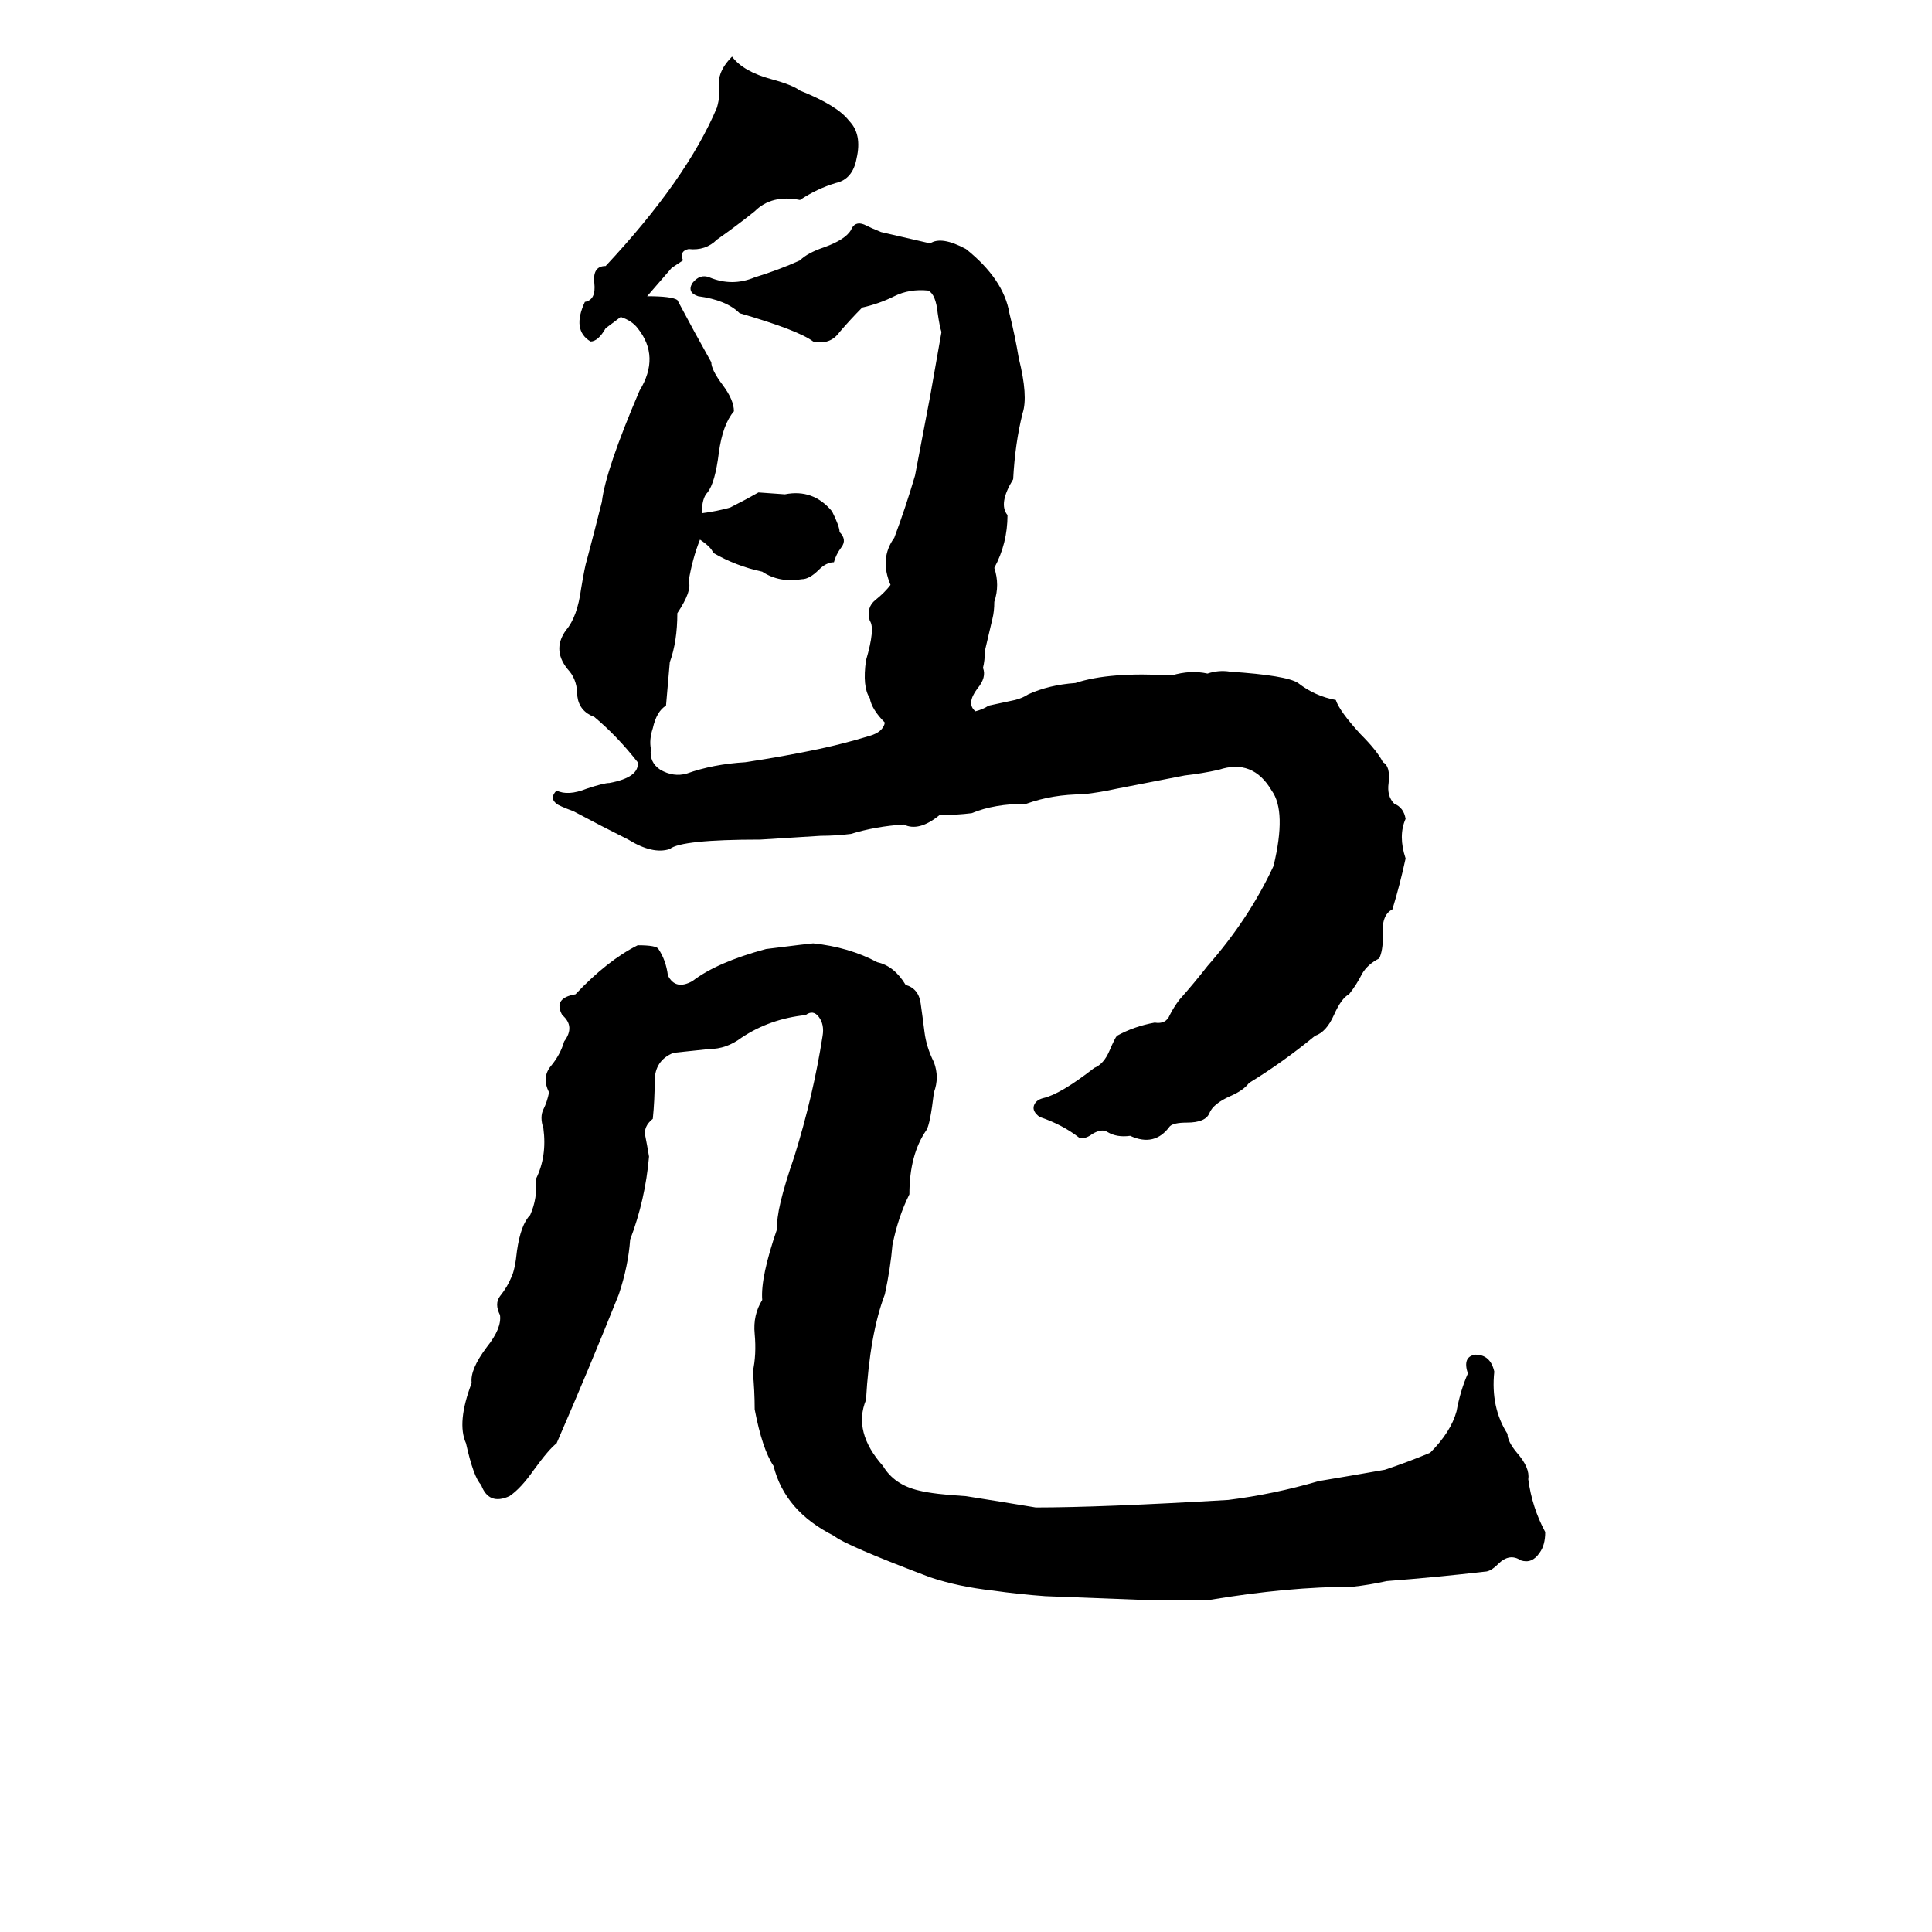 <svg xmlns="http://www.w3.org/2000/svg" viewBox="0 -800 1024 1024">
	<path fill="#000000" d="M402 -539L416 -538Q431 -541 441 -529Q445 -521 445 -518Q449 -514 446 -510Q443 -506 442 -502Q438 -502 434 -498Q429 -493 425 -493Q413 -491 404 -497Q390 -500 378 -507Q377 -510 371 -514Q367 -504 365 -492Q367 -487 359 -475Q359 -460 355 -449Q354 -437 353 -426Q348 -423 346 -414Q344 -408 345 -403Q344 -396 350 -392Q357 -388 364 -390Q378 -395 395 -396Q415 -399 434 -403Q448 -406 461 -410Q468 -412 469 -417Q462 -424 461 -430Q457 -436 459 -450Q464 -467 461 -471Q459 -478 464 -482Q469 -486 472 -490Q466 -504 474 -515Q480 -531 485 -548Q489 -569 493 -590Q496 -607 499 -624Q498 -627 497 -634Q496 -644 492 -646Q482 -647 474 -643Q466 -639 457 -637Q451 -631 445 -624Q440 -617 431 -619Q423 -625 392 -634Q385 -641 370 -643Q364 -645 367 -650Q371 -655 376 -653Q388 -648 400 -653Q413 -657 424 -662Q428 -666 437 -669Q448 -673 451 -678Q453 -683 458 -681Q462 -679 467 -677Q480 -674 493 -671Q499 -675 512 -668Q532 -652 535 -634Q538 -622 540 -610Q545 -590 542 -581Q538 -565 537 -546Q529 -533 534 -527Q534 -512 527 -499Q530 -490 527 -481Q527 -476 526 -472L522 -455Q522 -450 521 -446Q523 -441 518 -435Q512 -427 517 -423Q521 -424 524 -426L538 -429Q542 -430 545 -432Q556 -437 570 -438Q588 -444 621 -442Q631 -445 640 -443Q646 -445 652 -444Q682 -442 688 -438Q697 -431 708 -429Q710 -423 721 -411Q730 -402 733 -396Q737 -394 736 -385Q735 -378 739 -374Q744 -372 745 -366Q741 -357 745 -345Q742 -331 738 -318Q732 -315 733 -304Q733 -296 731 -292Q725 -289 722 -284Q719 -278 715 -273Q711 -271 707 -262Q703 -253 697 -251Q680 -237 662 -226Q659 -222 652 -219Q643 -215 641 -210Q639 -205 629 -205Q622 -205 620 -203Q612 -192 599 -198Q592 -197 587 -200Q584 -202 579 -199Q575 -196 572 -197Q563 -204 551 -208Q547 -211 548 -214Q549 -217 553 -218Q562 -220 580 -234Q585 -236 588 -243Q591 -250 592 -251Q601 -256 612 -258Q618 -257 620 -262Q622 -266 625 -270Q633 -279 640 -288Q662 -313 675 -341Q682 -370 674 -381Q664 -398 646 -392Q637 -390 628 -389L592 -382Q583 -380 574 -379Q558 -379 544 -374Q527 -374 515 -369Q507 -368 498 -368Q487 -359 479 -363Q464 -362 451 -358Q443 -357 435 -357L403 -355Q361 -355 355 -350Q346 -347 333 -355Q319 -362 304 -370Q296 -373 295 -374Q291 -377 295 -381Q301 -378 311 -382Q320 -385 323 -385Q339 -388 338 -396Q327 -410 315 -420Q307 -423 306 -431Q306 -439 302 -444Q292 -455 300 -466Q306 -473 308 -488Q310 -500 311 -503Q315 -518 319 -534Q321 -551 339 -593Q350 -611 338 -626Q335 -630 329 -632L321 -626Q317 -619 313 -619Q303 -625 310 -640Q316 -641 315 -650Q314 -659 321 -659Q364 -705 380 -743Q382 -750 381 -756Q381 -763 388 -770Q394 -762 409 -758Q420 -755 424 -752Q444 -744 450 -736Q457 -729 454 -716Q452 -705 443 -703Q433 -700 424 -694Q409 -697 400 -688Q390 -680 380 -673Q374 -667 365 -668Q360 -667 362 -662Q359 -660 356 -658L343 -643Q356 -643 359 -641Q368 -624 377 -608Q377 -604 383 -596Q389 -588 389 -582Q383 -575 381 -560Q379 -544 375 -539Q372 -536 372 -528Q380 -529 387 -531Q395 -535 402 -539ZM338 -299Q348 -299 349 -297Q353 -291 354 -283Q358 -275 367 -280Q380 -290 406 -297Q430 -300 431 -300Q450 -298 465 -290Q474 -288 480 -278Q487 -276 488 -268Q489 -261 490 -253Q491 -245 495 -237Q498 -229 495 -221Q493 -204 491 -201Q482 -188 482 -167Q476 -155 473 -140Q472 -128 469 -114Q461 -93 459 -58Q452 -41 468 -23Q474 -13 487 -10Q495 -8 512 -7Q531 -4 549 -1Q583 -1 651 -5Q675 -8 699 -15Q717 -18 734 -21Q746 -25 758 -30Q769 -41 772 -52Q774 -63 778 -72Q775 -81 782 -82Q790 -82 792 -73Q790 -54 799 -40Q799 -36 804 -30Q811 -22 810 -16Q812 -1 819 12Q819 19 816 23Q812 29 806 27Q800 23 794 29Q790 33 787 33Q761 36 735 38Q726 40 717 41Q683 41 641 48Q624 48 606 48Q580 47 554 46Q540 45 526 43Q508 41 493 36Q448 19 442 14Q416 1 410 -23Q404 -32 400 -53Q400 -63 399 -73Q401 -82 400 -93Q399 -103 404 -111Q403 -123 412 -149Q411 -158 421 -187Q431 -219 436 -251Q437 -257 434 -261Q431 -265 427 -262Q408 -260 393 -250Q385 -244 376 -244Q366 -243 357 -242Q347 -238 347 -227Q347 -217 346 -207Q341 -203 342 -198Q343 -193 344 -187Q342 -164 334 -143Q333 -129 328 -114Q312 -74 295 -35Q291 -32 283 -21Q276 -11 270 -7Q259 -2 255 -13Q251 -17 247 -35Q242 -46 250 -67Q249 -74 258 -86Q266 -96 265 -103Q262 -109 265 -113Q269 -118 271 -123Q273 -127 274 -137Q276 -151 281 -156Q285 -165 284 -175Q290 -187 288 -202Q286 -208 288 -212Q290 -216 291 -221Q287 -229 292 -235Q297 -241 299 -248Q305 -256 298 -262Q293 -271 305 -273Q322 -291 338 -299Z"/>
</svg>